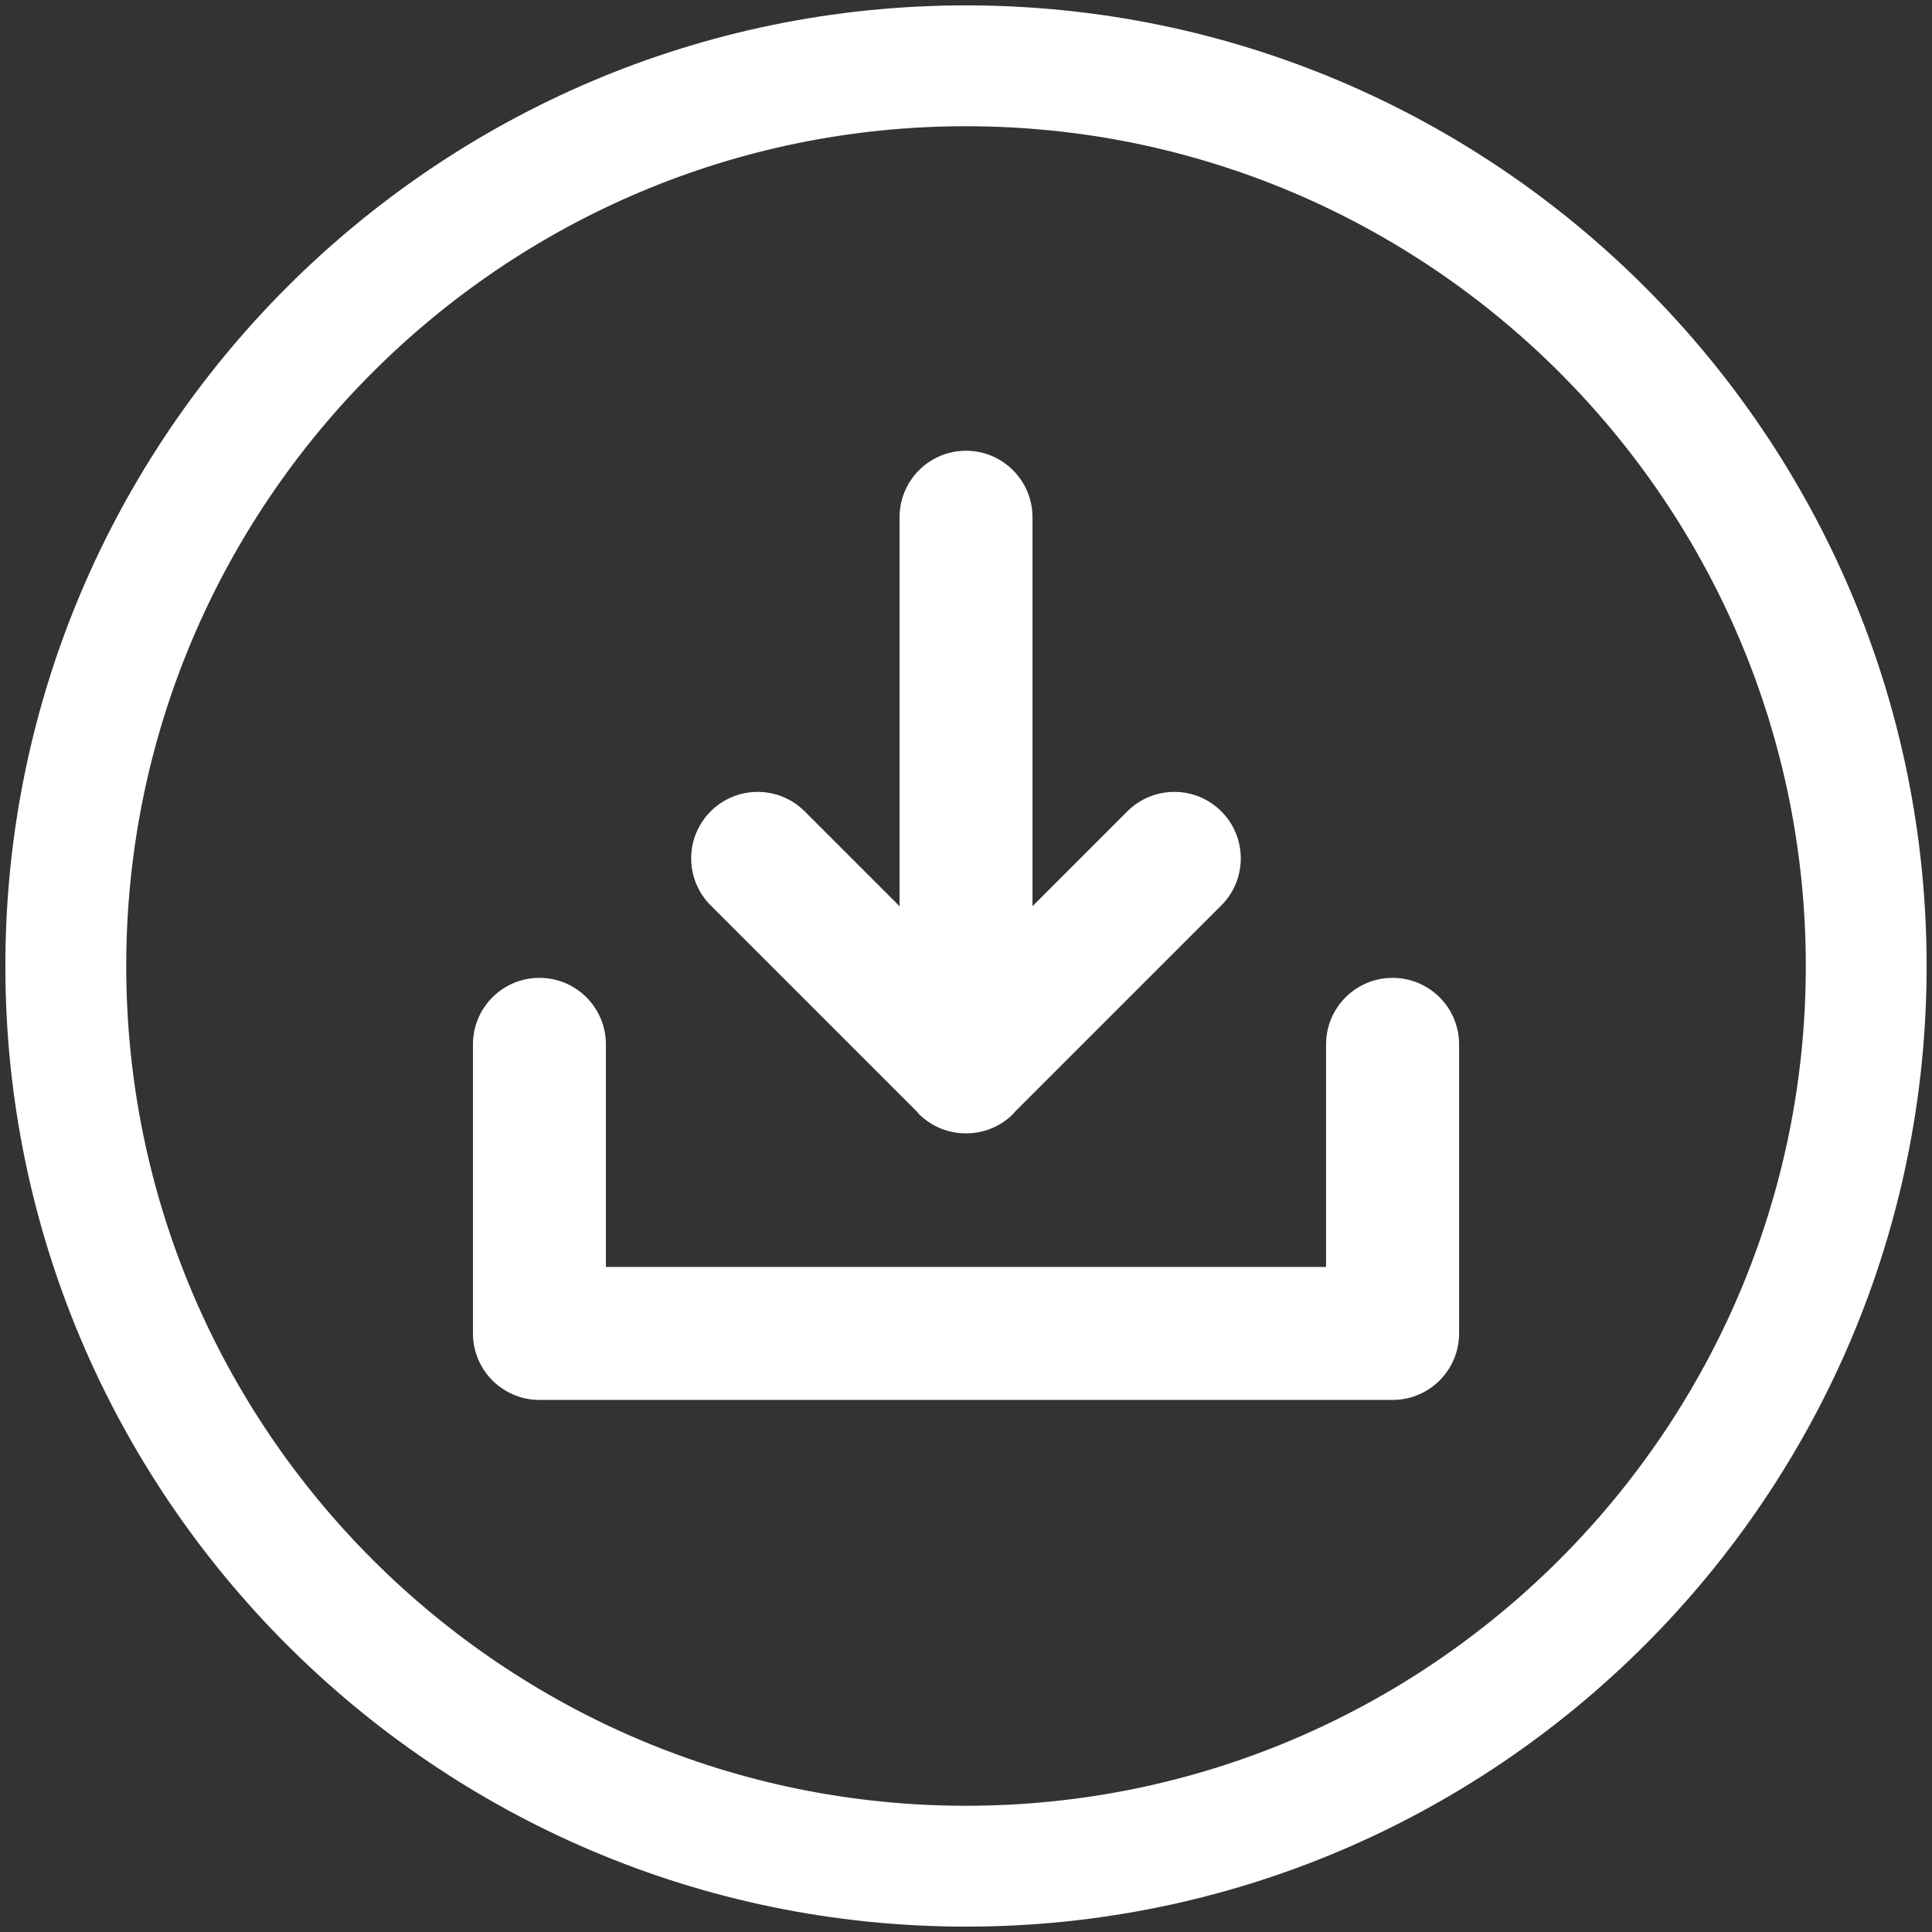 <svg 
 xmlns="http://www.w3.org/2000/svg"
 xmlns:xlink="http://www.w3.org/1999/xlink"
 width="107px" height="107px">
<rect width="100%" height="100%" fill="#333333" stroke="none"/>
<path fill-rule="evenodd"  fill="rgb(255, 255, 255)"
 d="M53.500,106.702 C24.165,106.702 0.297,82.836 0.297,53.501 C0.297,24.164 24.165,0.298 53.500,0.298 C82.837,0.298 106.702,24.164 106.702,53.501 C106.702,82.836 82.837,106.702 53.500,106.702 ZM53.500,6.991 C27.854,6.991 6.991,27.854 6.991,53.501 C6.991,79.144 27.854,100.009 53.500,100.009 C79.146,100.009 100.011,79.144 100.011,53.501 C100.011,27.854 79.146,6.991 53.500,6.991 ZM77.126,77.532 L29.874,77.532 C27.841,77.532 26.194,75.882 26.194,73.847 L26.194,57.839 C26.194,55.805 27.841,54.157 29.874,54.157 C31.909,54.157 33.557,55.805 33.557,57.839 L33.557,70.167 L73.442,70.167 L73.442,57.839 C73.442,55.805 75.091,54.157 77.126,54.157 C79.159,54.157 80.809,55.805 80.809,57.839 L80.809,73.847 C80.809,75.882 79.159,77.532 77.126,77.532 ZM56.199,61.585 C56.167,61.620 56.145,61.658 56.112,61.692 C55.391,62.413 54.444,62.772 53.500,62.768 C52.554,62.772 51.609,62.413 50.886,61.692 C50.855,61.658 50.831,61.620 50.801,61.585 L39.359,50.143 C37.920,48.706 37.920,46.373 39.359,44.935 C40.795,43.497 43.128,43.499 44.565,44.935 L49.820,50.190 L49.820,28.649 C49.820,26.614 51.465,24.964 53.500,24.964 C55.533,24.964 57.183,26.614 57.183,28.649 L57.183,50.188 L62.434,44.935 C63.872,43.499 66.203,43.497 67.641,44.935 C69.077,46.373 69.077,48.706 67.641,50.143 L56.199,61.585 Z"/>
</svg>